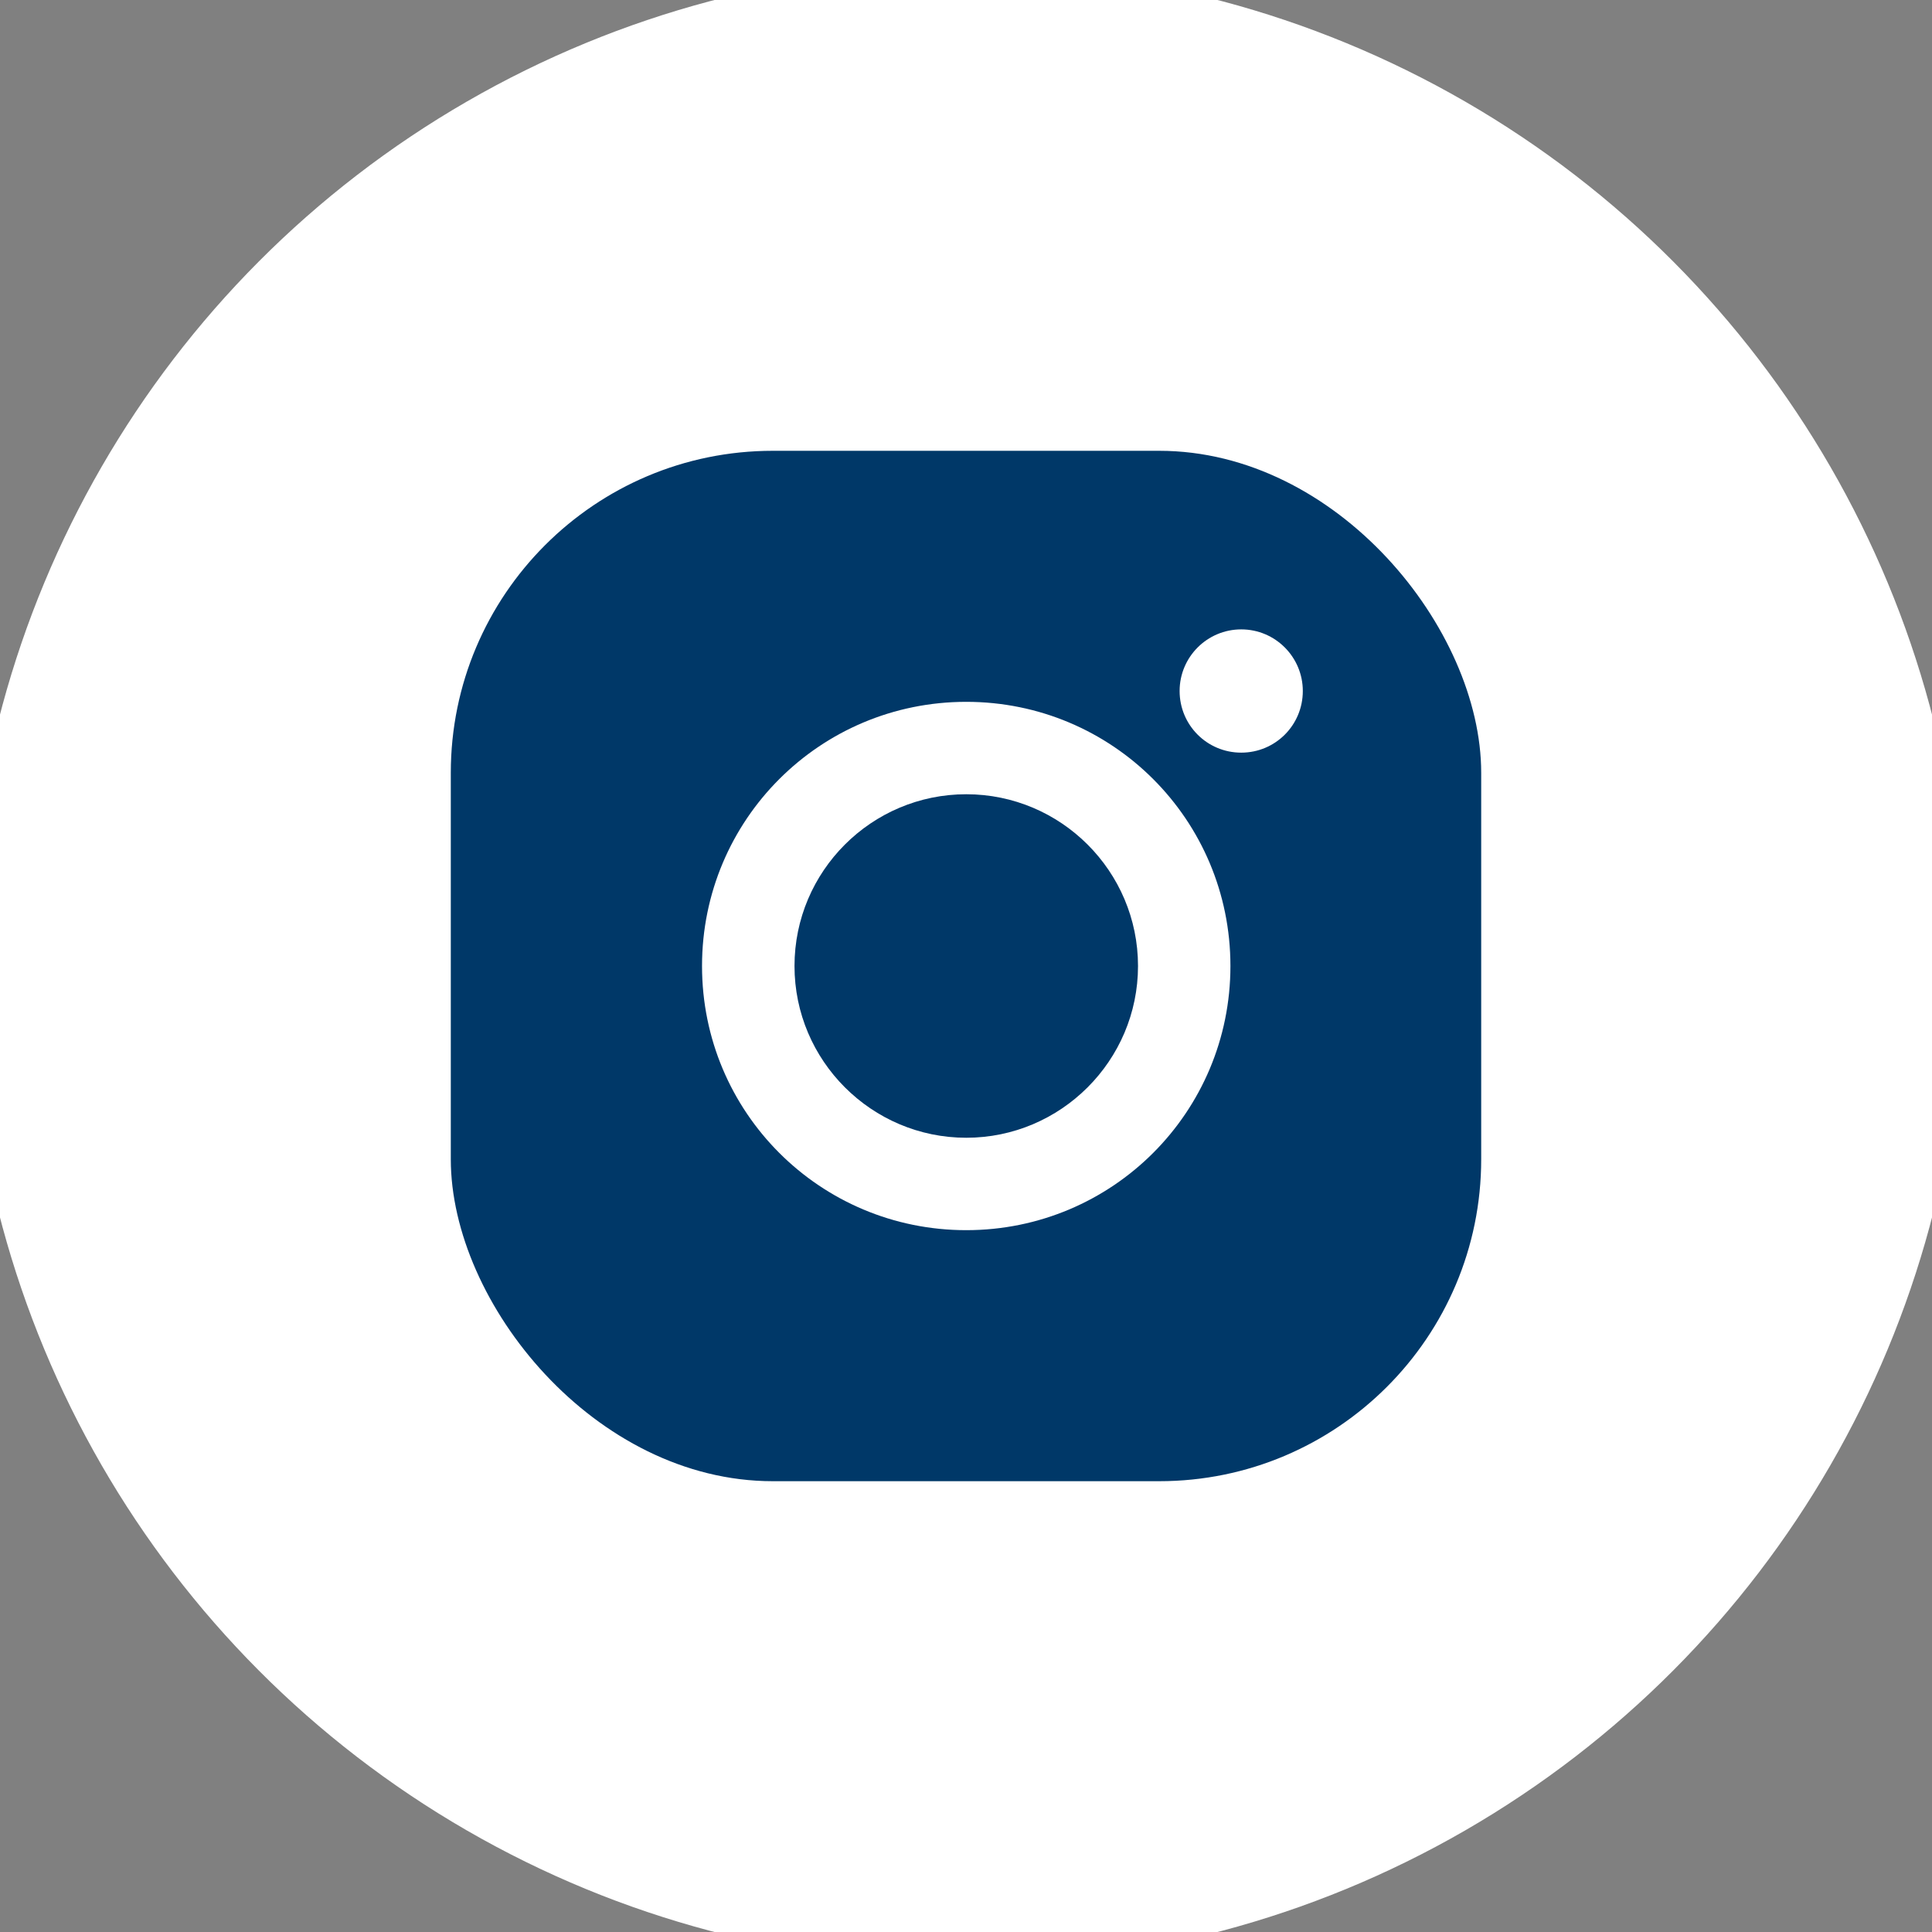 <svg width="30" height="30" viewBox="0 0 30 30" fill="#003868" xmlns="http://www.w3.org/2000/svg">
<rect x="0" y="0" width="30" height="30" fill="#808080" stroke="none"/>
<circle cx="15" cy="15" r="15" fill="white"/>
<circle cx="15" cy="15" r="15" stroke="white" fill="white"/>
<rect x="7" y="7" width="16" height="16" rx="5"  />
<path class="inverse" d="M15.004 10.898C12.733 10.898 10.901 12.729 10.901 15C10.901 17.271 12.733 19.102 15.004 19.102C17.274 19.102 19.106 17.271 19.106 15C19.106 12.729 17.274 10.898 15.004 10.898ZM15.004 17.667C13.536 17.667 12.337 16.471 12.337 15C12.337 13.529 13.533 12.333 15.004 12.333C16.474 12.333 17.671 13.529 17.671 15C17.671 16.471 16.471 17.667 15.004 17.667ZM20.23 10.73C20.23 11.262 19.802 11.687 19.274 11.687C18.742 11.687 18.317 11.258 18.317 10.73C18.317 10.202 18.745 9.773 19.274 9.773C19.802 9.773 20.23 10.202 20.23 10.73Z" fill="white"/>
</svg>
